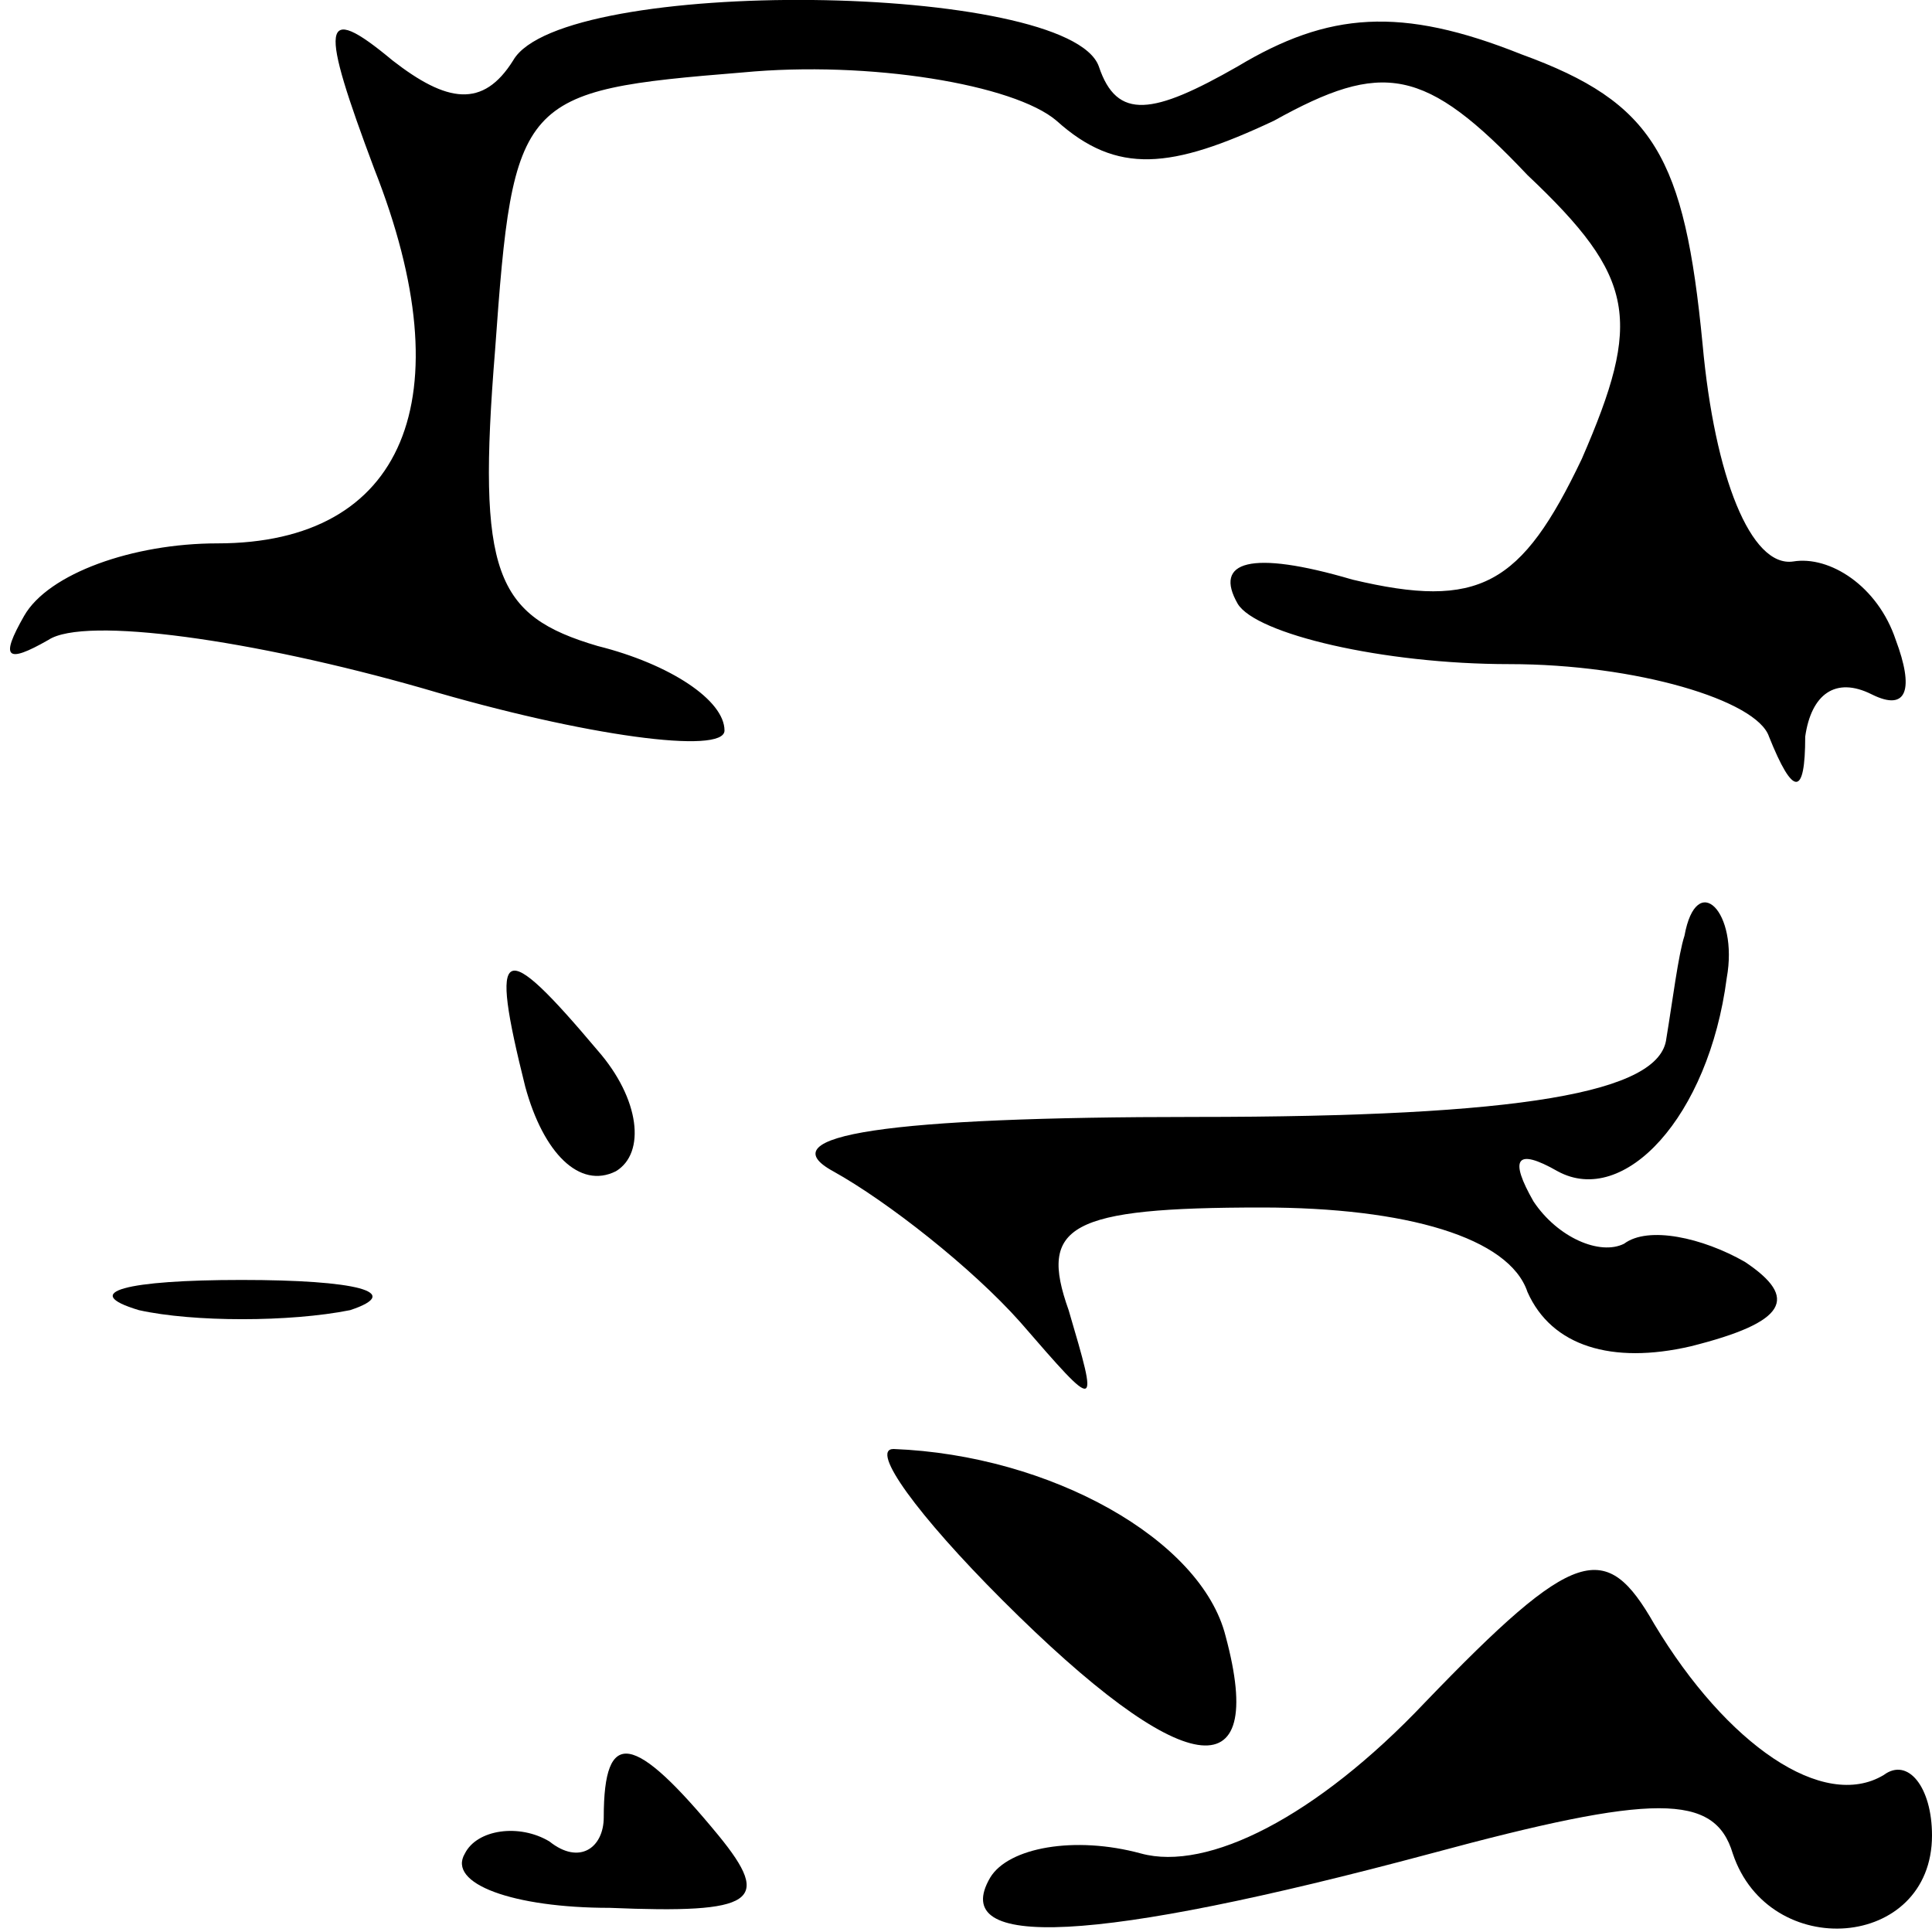 <?xml version="1.0" standalone="no"?>
<!DOCTYPE svg PUBLIC "-//W3C//DTD SVG 20010904//EN"
 "http://www.w3.org/TR/2001/REC-SVG-20010904/DTD/svg10.dtd">
<svg version="1.0" xmlns="http://www.w3.org/2000/svg"
 width="32pt" height="32pt" viewBox="0 0 32 32"
 preserveAspectRatio="xMidYMid meet">
<g transform="translate(0,32) scale(0.1,-0.1)"
fill="#000000" stroke="none">
<path fill="#000000" stroke="none" d="M62 292 c15 -38 5 -62 -26 -62 -14 0
-28 -5 -32 -12 -4 -7 -3 -8 4 -4 6 4 34 0 62 -8 27 -8 50 -11 50 -7 0 5 -9 11
-21 14 -17 5 -20 12 -17 49 3 42 4 43 41 46 21 2 45 -2 52 -8 10 -9 19 -8 36
0 18 10 25 9 42 -9 18 -17 19 -24 9 -47 -10 -21 -17 -25 -38 -20 -17 5 -23 3
-19 -4 3 -5 24 -10 45 -10 21 0 41 -6 43 -12 4 -10 6 -10 6 0 1 7 5 10 11 7 6
-3 7 1 4 9 -3 9 -11 14 -17 13 -7 -1 -13 14 -15 36 -3 31 -8 40 -30 48 -20 8
-32 7 -47 -2 -14 -8 -20 -9 -23 0 -5 14 -89 15 -97 1 -5 -8 -11 -7 -20 0 -12
10 -12 6 -3 -18z"/>
<path fill="#000000" stroke="none" d="M279 165 c-1 -3 -2 -11 -3 -17 -1 -9
-24 -13 -78 -13 -51 0 -71 -3 -60 -9 9 -5 23 -16 31 -25 13 -15 13 -15 8 2 -5
14 0 17 32 17 24 0 41 -5 44 -14 4 -9 14 -12 27 -9 16 4 18 8 9 14 -7 4 -16 6
-20 3 -4 -2 -11 1 -15 7 -4 7 -3 9 4 5 11 -6 25 9 28 32 2 11 -5 18 -7 7z"/>
<path fill="#000000" stroke="none" d="M87 140 c3 -11 9 -17 15 -14 5 3 4 12
-3 20 -16 19 -18 18 -12 -6z"/>
<path fill="#000000" stroke="none" d="M23 103 c9 -2 25 -2 35 0 9 3 1 5 -18
5 -19 0 -27 -2 -17 -5z"/>
<path fill="#000000" stroke="none" d="M166 55 c30 -30 44 -32 37 -6 -4 16
-29 30 -55 31 -4 0 4 -11 18 -25z"/>
<path fill="#000000" stroke="none" d="M236 38 c-18 -19 -36 -28 -47 -25 -11
3 -22 1 -25 -4 -7 -12 17 -11 73 4 37 10 47 10 50 0 6 -18 33 -16 33 3 0 8 -4
13 -8 10 -10 -6 -26 5 -38 25 -8 14 -13 13 -38 -13z"/>
<path fill="#000000" stroke="none" d="M100 19 c0 -5 -4 -8 -9 -4 -5 3 -12 2
-14 -2 -3 -5 8 -9 24 -9 24 -1 27 1 18 12 -14 17 -19 18 -19 3z"/>
</g>
</svg>
